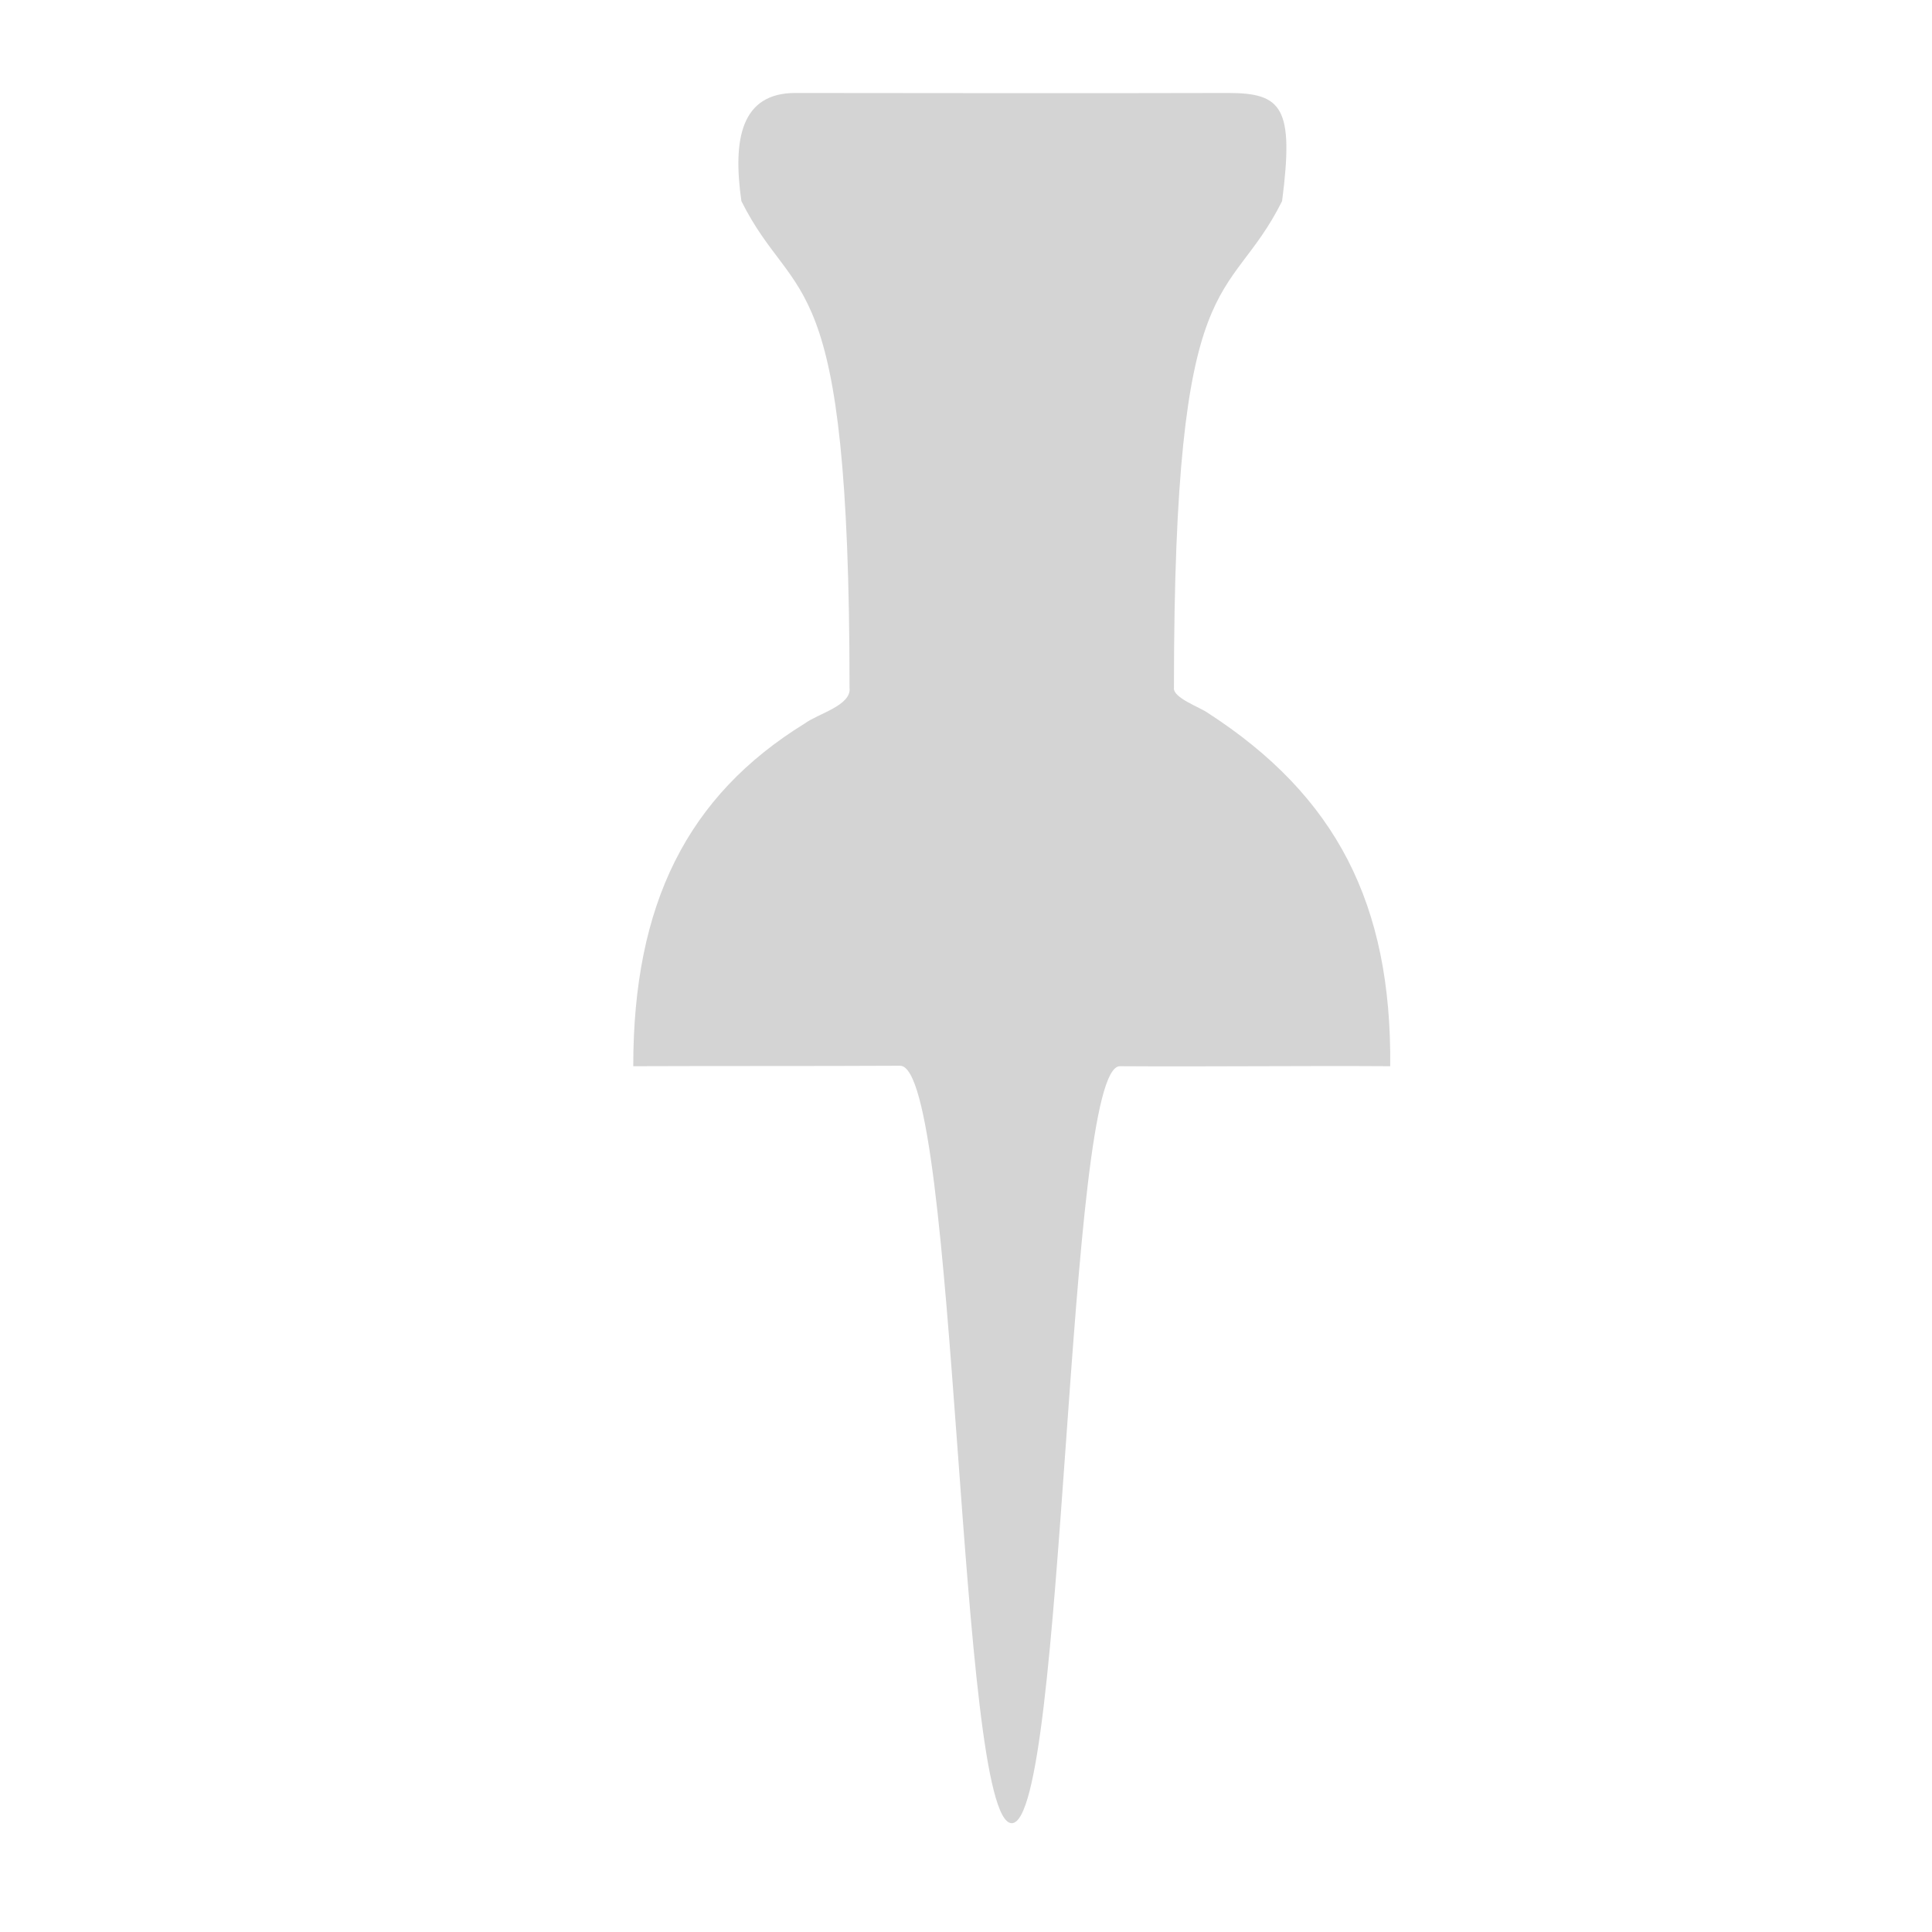 <?xml version="1.0" encoding="UTF-8" standalone="no"?>
<!-- Created with Inkscape (http://www.inkscape.org/) -->

<svg
   xmlns:dc="http://purl.org/dc/elements/1.1/"
   xmlns:cc="http://creativecommons.org/ns#"
   xmlns:rdf="http://www.w3.org/1999/02/22-rdf-syntax-ns#"
   xmlns:svg="http://www.w3.org/2000/svg"
   xmlns="http://www.w3.org/2000/svg"
   version="1.1"
   width="18"
   height="18"
   id="svg2"
   xml:space="preserve"><defs
     id="defs6"><clipPath
       id="clipPath16"><path
         d="M 0,256 256,256 256,0 0,0 0,256 z"
         id="path18" /></clipPath></defs><g
     transform="matrix(1.25,0,0,-1.25,0,18)"
     id="g10"><g
       transform="matrix(0,0.062,-0.062,0,15.485,-0.677)"
       id="g12"
       style="fill:#d4d4d4;fill-opacity:1"><g
         clip-path="url(#clipPath16)"
         id="g14"
         style="fill:#d4d4d4;fill-opacity:1"><g
           transform="translate(228.922,98.16)"
           id="g20"
           style="fill:#d4d4d4;fill-opacity:1"><path
             d="M -9.922,-2.53 C -22.922,3.97 -16.422,10.47 -68.422,10.47 -69.626,10.635 -70.762,7.352 -71.443,6.404 c -9.979,-15.434 -22.966,-22.112 -42.478,-21.934 0.07,10.533 -0.072,21.966 0,32.5 0,6.5 -91,6.5 -91,13 0,6.5 91,6.5 91.057,13.416 -0.056,10.589 -0.015,21.495 -0.057,32.084 19.5,0 32.5,-6.5 41.207,-20.624 1.176,-1.58 2.164,-5.643 4.292,-5.376 52,0 45.5,6.5 58.5,13 7.416,1.061 13.011,0.053 13,-6.5 -0.018,-14.72 -0.042,-37.28 0,-52 0,-6.5 -1.733,-7.961 -13,-6.5 z"
             id="path22"
             style="fill:#d4d4d4;fill-opacity:1;fill-rule:nonzero;stroke:none" /></g></g></g></g></svg>